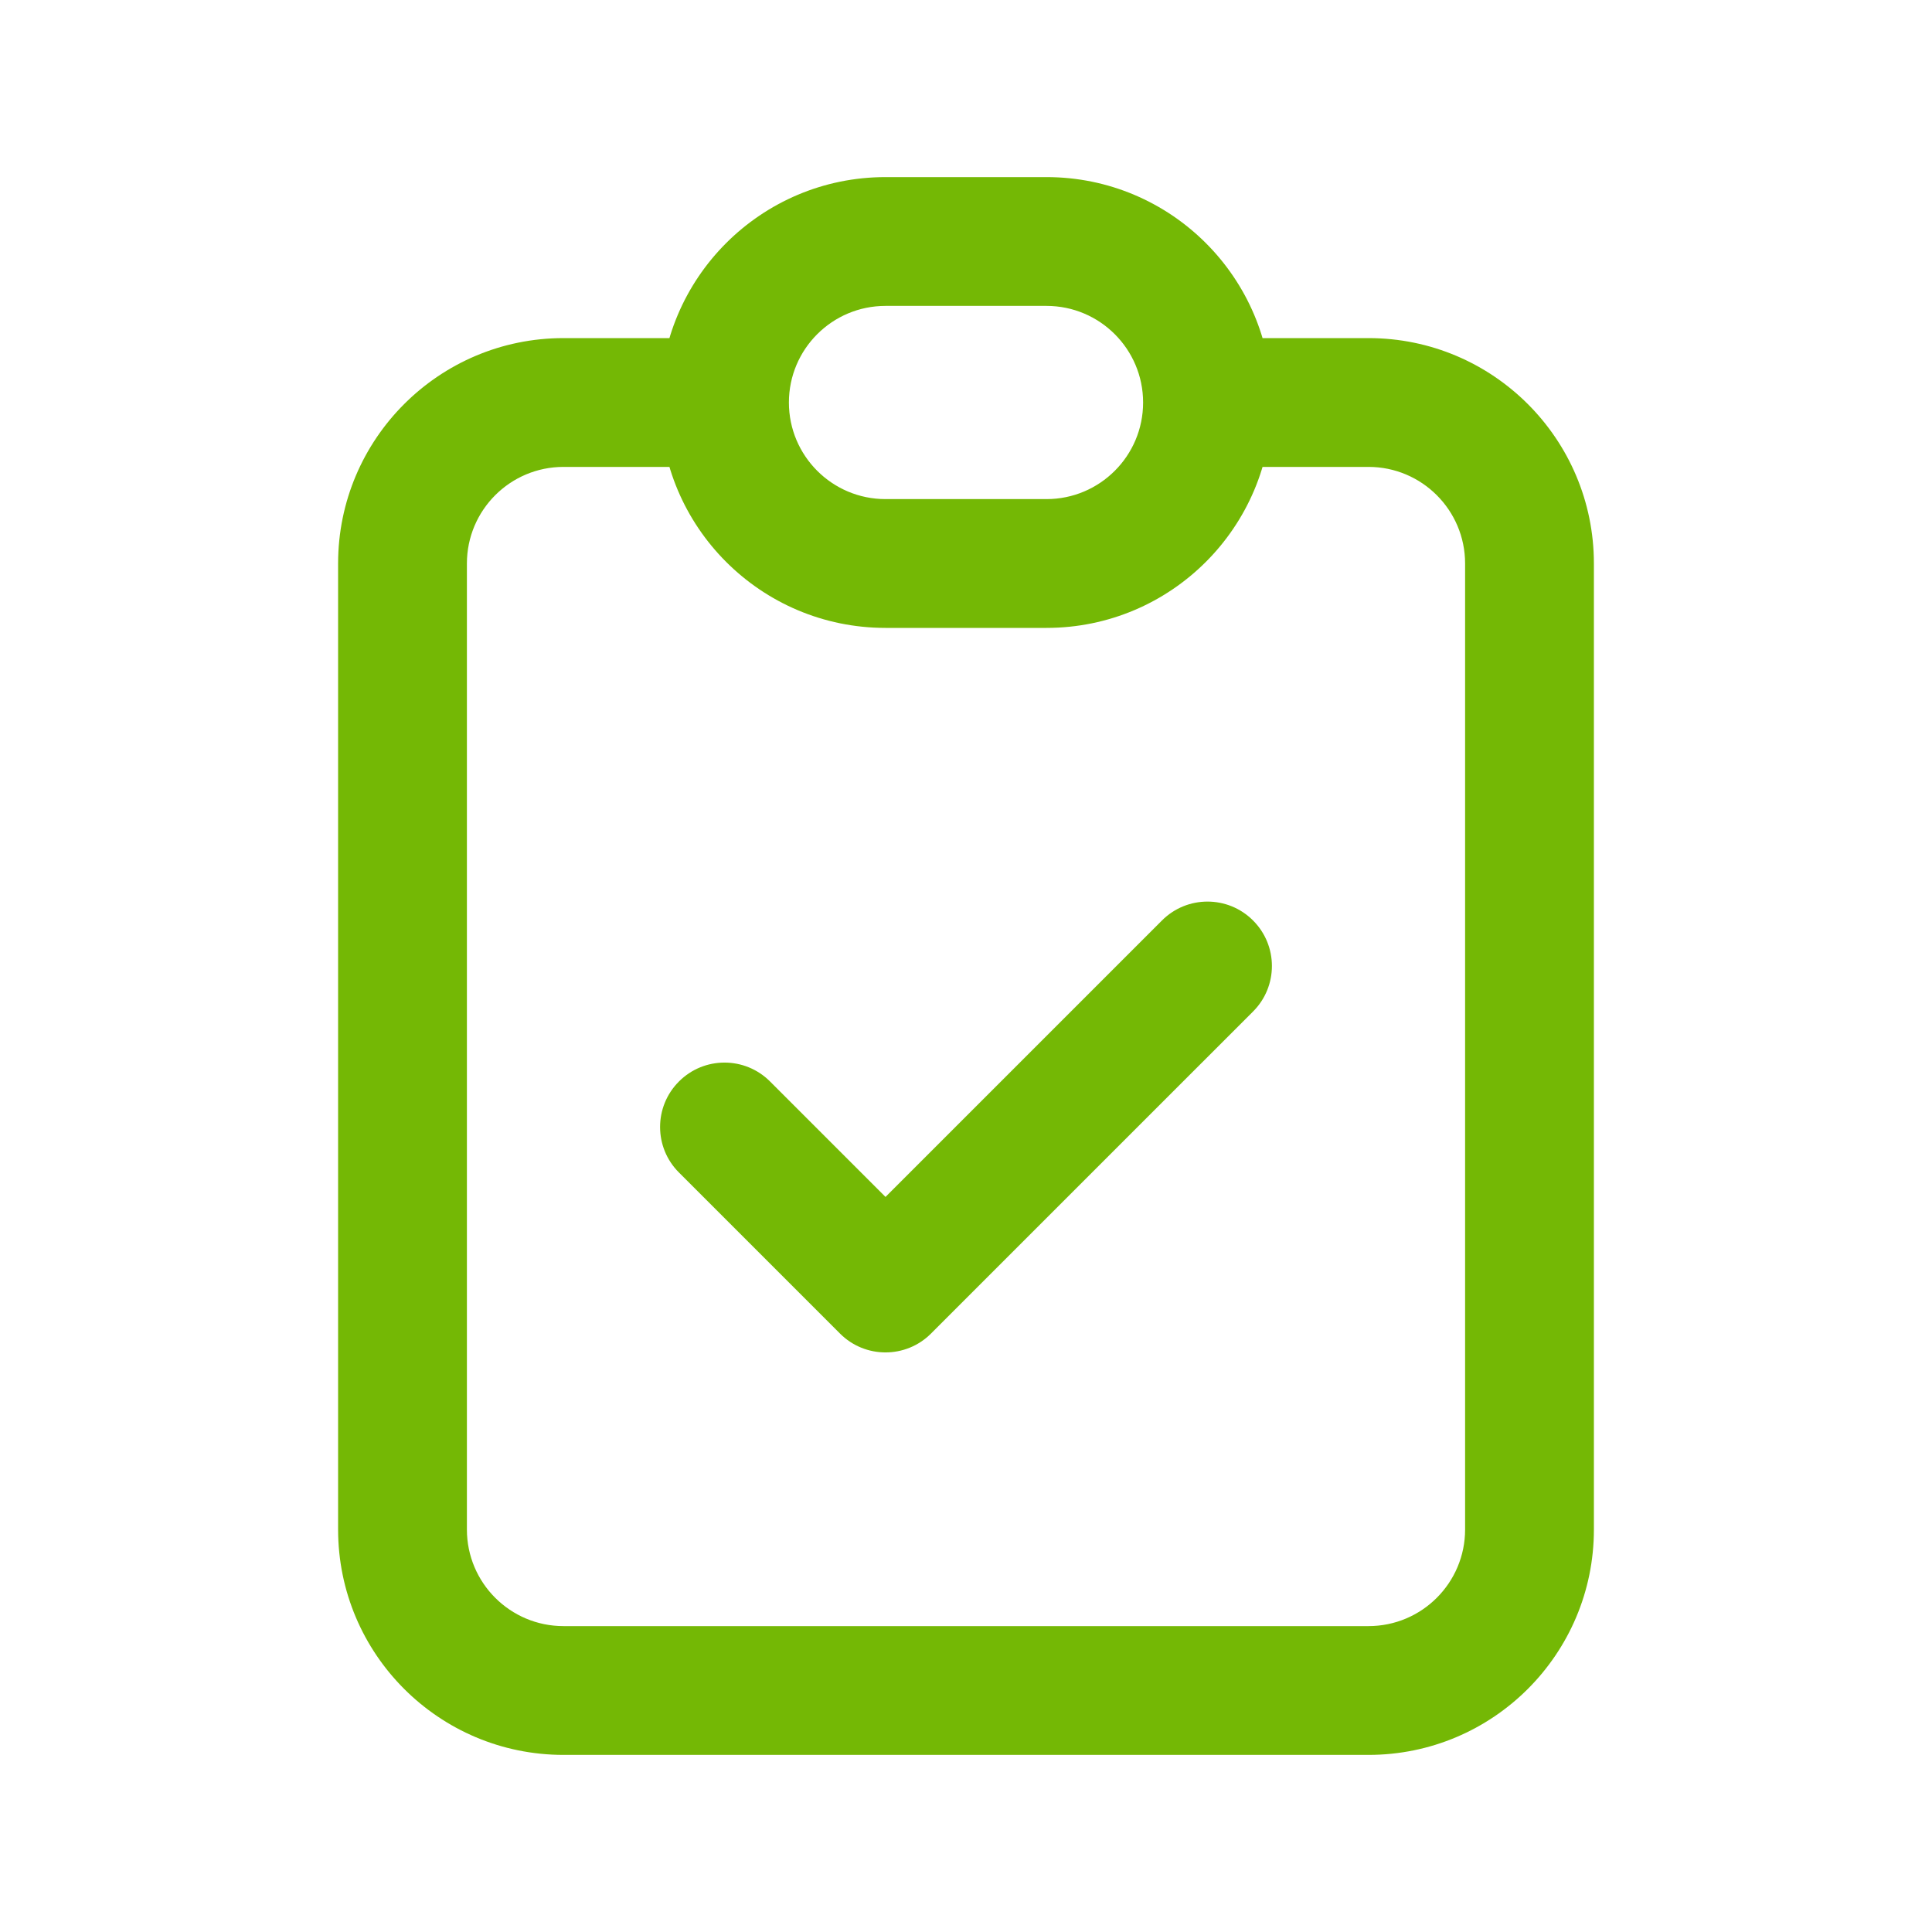 <svg width="30" height="30" viewBox="0 0 30 30" fill="none" xmlns="http://www.w3.org/2000/svg">
<path d="M11.957 16.793C11.567 16.402 10.933 16.402 10.543 16.793C10.152 17.183 10.152 17.817 10.543 18.207L11.957 16.793ZM13.75 20L13.043 20.707C13.433 21.098 14.067 21.098 14.457 20.707L13.75 20ZM19.457 15.707C19.848 15.317 19.848 14.683 19.457 14.293C19.067 13.902 18.433 13.902 18.043 14.293L19.457 15.707ZM22.75 8.75V23.75H24.75V8.75H22.75ZM21.25 25.25H8.75V27.25H21.25V25.25ZM7.25 23.75V8.75H5.25V23.75H7.25ZM8.75 7.25H11.25V5.25H8.75V7.25ZM18.75 7.25H21.25V5.25H18.75V7.25ZM8.75 25.25C7.922 25.25 7.25 24.578 7.25 23.75H5.25C5.25 25.683 6.817 27.25 8.75 27.25V25.25ZM22.75 23.75C22.75 24.578 22.078 25.25 21.25 25.25V27.25C23.183 27.25 24.75 25.683 24.75 23.75H22.75ZM24.75 8.75C24.75 6.817 23.183 5.25 21.25 5.25V7.25C22.078 7.25 22.75 7.922 22.75 8.75H24.75ZM7.25 8.75C7.25 7.922 7.922 7.25 8.75 7.25V5.25C6.817 5.25 5.25 6.817 5.25 8.75H7.25ZM10.543 18.207L13.043 20.707L14.457 19.293L11.957 16.793L10.543 18.207ZM14.457 20.707L19.457 15.707L18.043 14.293L13.043 19.293L14.457 20.707ZM13.75 4.75H16.25V2.75H13.75V4.75ZM16.25 7.75H13.75V9.75H16.25V7.75ZM13.75 7.75C12.922 7.75 12.25 7.078 12.25 6.25H10.25C10.25 8.183 11.817 9.75 13.75 9.75V7.75ZM17.75 6.25C17.75 7.078 17.078 7.75 16.25 7.75V9.75C18.183 9.75 19.75 8.183 19.75 6.25H17.75ZM16.25 4.75C17.078 4.75 17.75 5.422 17.75 6.25H19.75C19.75 4.317 18.183 2.75 16.25 2.75V4.75ZM13.75 2.75C11.817 2.75 10.25 4.317 10.25 6.25H12.25C12.25 5.422 12.922 4.75 13.75 4.75V2.75Z" fill="#74B805"/>
</svg>
